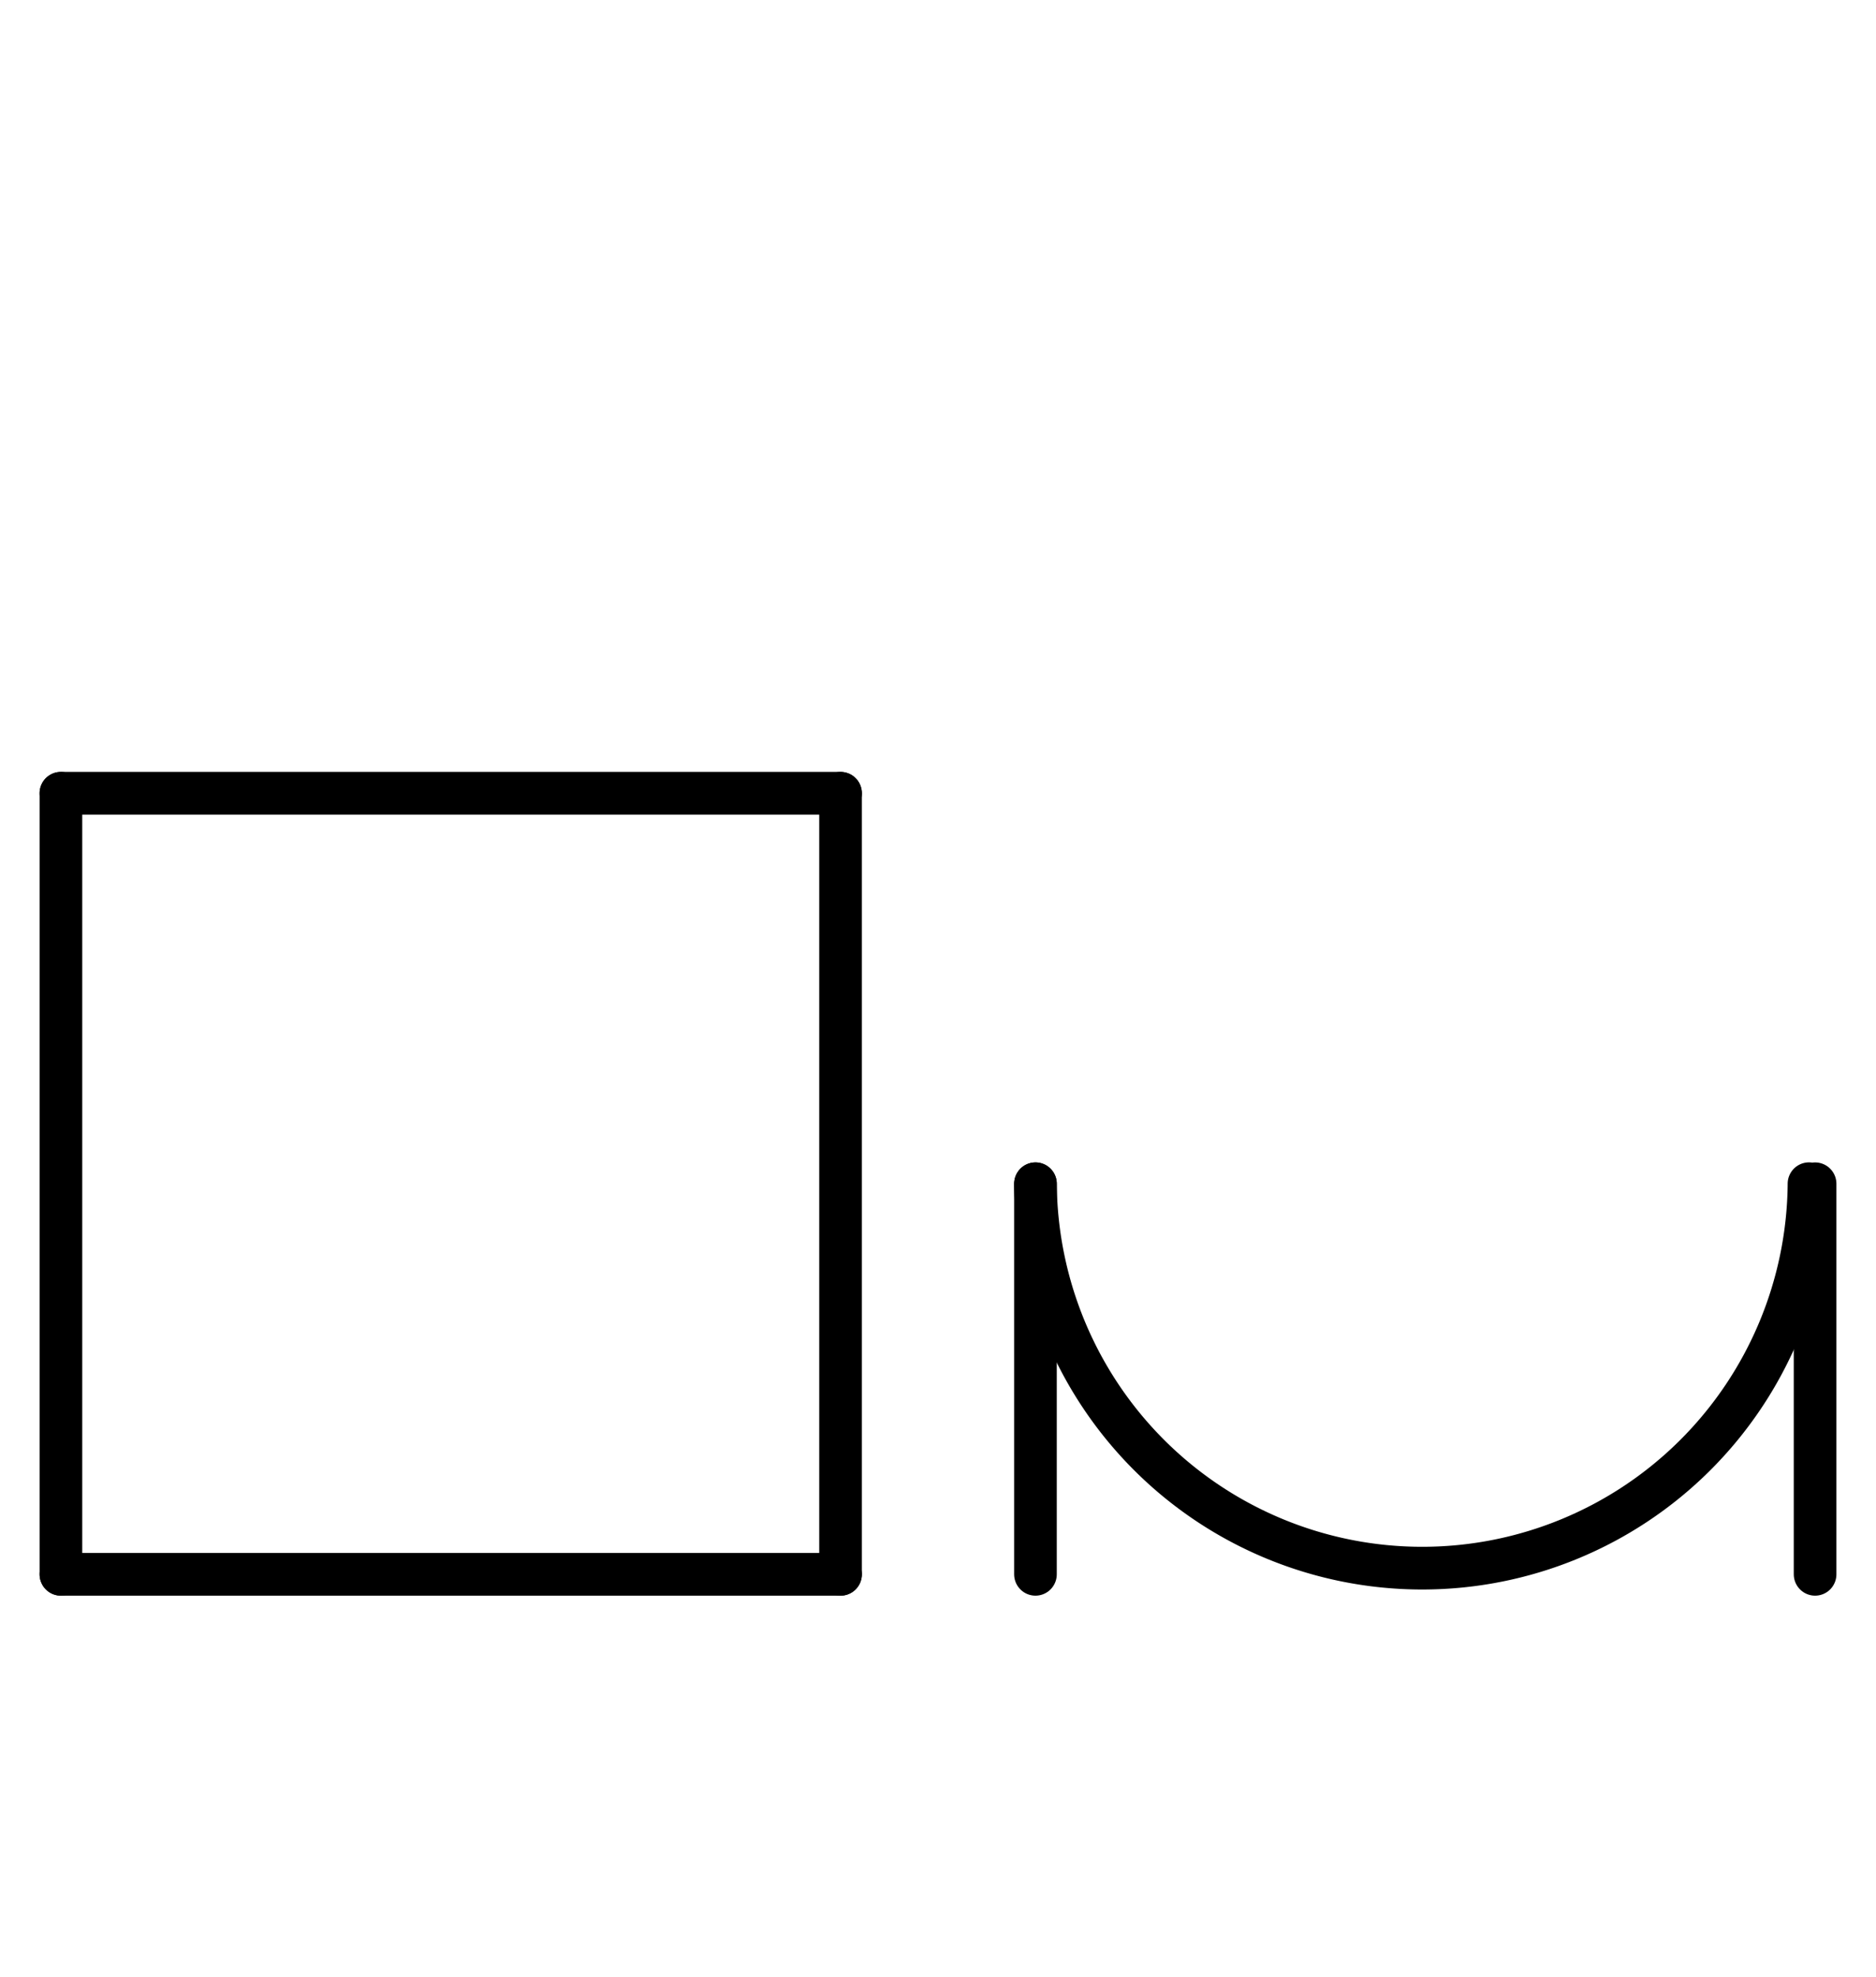 <?xml version="1.0" encoding="UTF-8" standalone="no"?>
<!DOCTYPE svg PUBLIC "-//W3C//DTD SVG 1.0//EN" "http://www.w3.org/TR/2001/REC-SVG-20010904/DTD/svg10.dtd">
<svg xmlns="http://www.w3.org/2000/svg" xmlns:xlink="http://www.w3.org/1999/xlink" fill-rule="evenodd" height="4.5in" preserveAspectRatio="none" stroke-linecap="round" viewBox="0 0 308 324" width="4.271in">
<style type="text/css">
.brush0 { fill: rgb(255,255,255); }
.pen0 { stroke: rgb(0,0,0); stroke-width: 1; stroke-linejoin: round; }
.font0 { font-size: 11px; font-family: "MS Sans Serif"; }
.pen1 { stroke: rgb(0,0,0); stroke-width: 7; stroke-linejoin: round; }
.brush1 { fill: none; }
.font1 { font-weight: bold; font-size: 16px; font-family: System, sans-serif; }
</style>
<g>
<line class="pen1" fill="none" x1="10" x2="138" y1="130" y2="130"/>
<line class="pen1" fill="none" x1="138" x2="138" y1="130" y2="258"/>
<line class="pen1" fill="none" x1="138" x2="10" y1="258" y2="258"/>
<line class="pen1" fill="none" x1="10" x2="10" y1="258" y2="130"/>
<line class="pen1" fill="none" x1="170" x2="170" y1="194" y2="258"/>
<line class="pen1" fill="none" x1="298" x2="298" y1="194" y2="258"/>
<path class="pen1" d="M 170.002,194 A 63.5,63.5 0 0 0 296.998,193.992" fill="none"/>
</g>
</svg>
